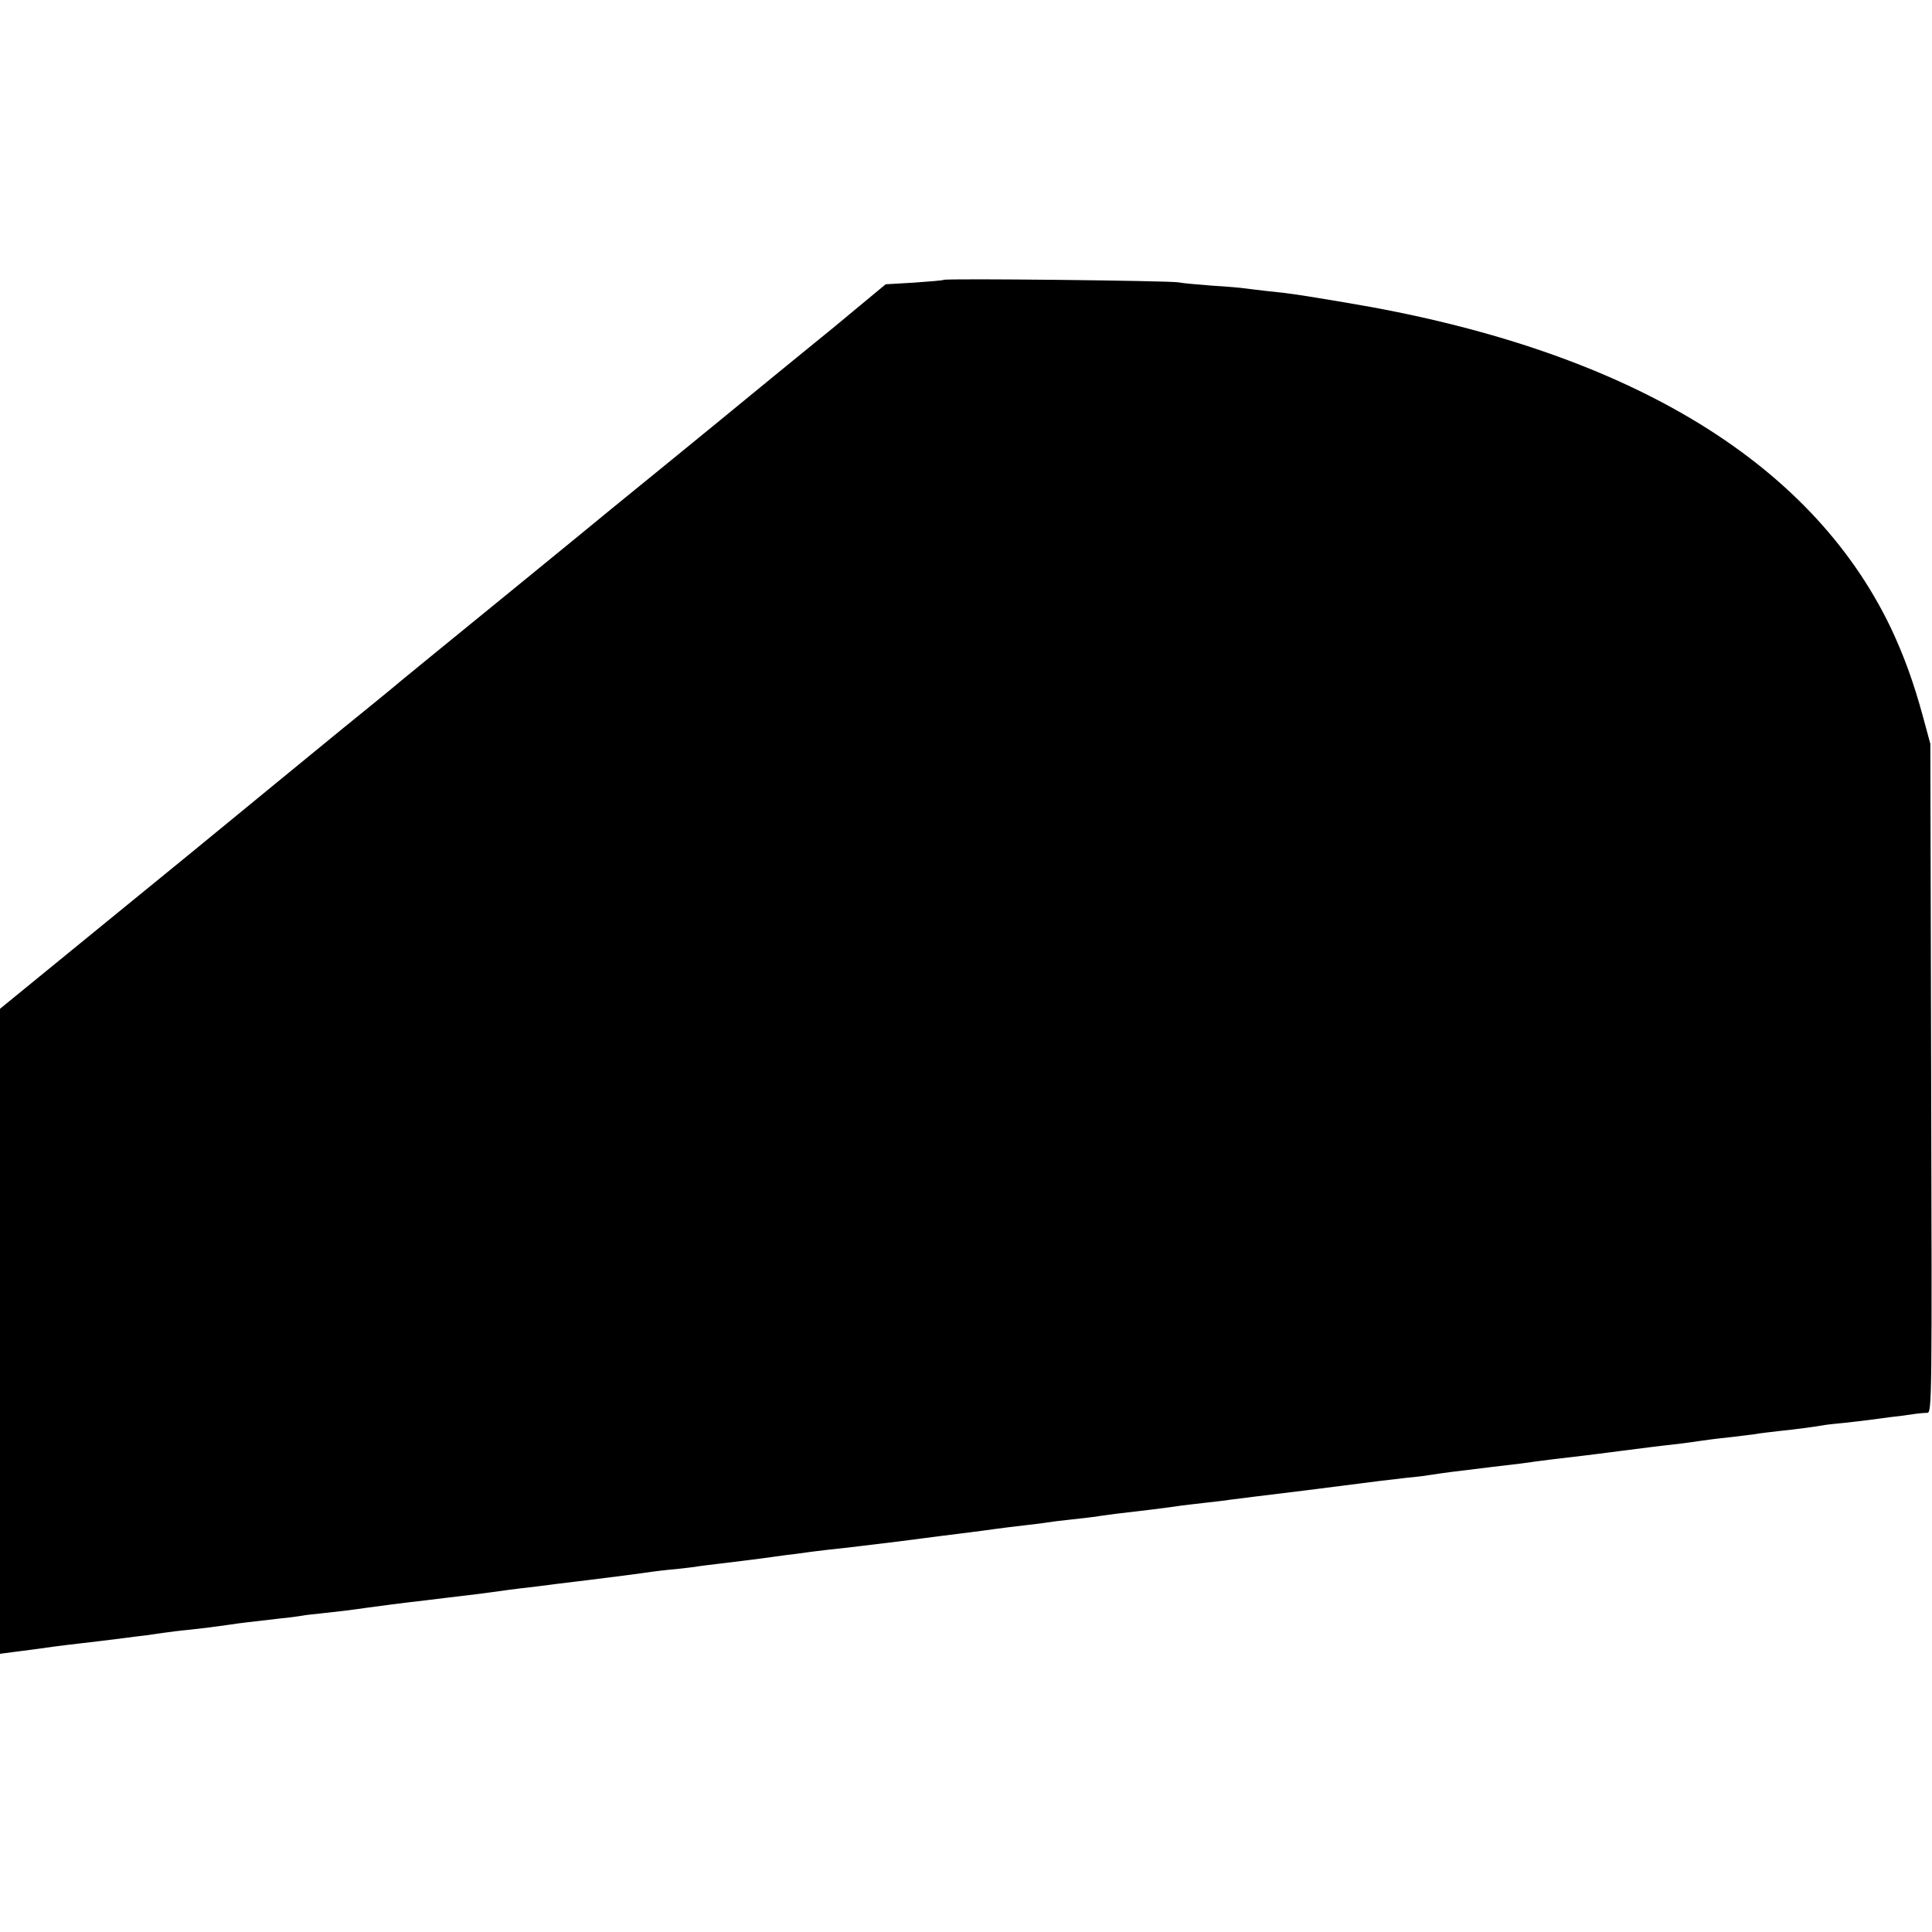 <?xml version="1.0" standalone="no"?>
<!DOCTYPE svg PUBLIC "-//W3C//DTD SVG 20010904//EN"
 "http://www.w3.org/TR/2001/REC-SVG-20010904/DTD/svg10.dtd">
<svg version="1.0" xmlns="http://www.w3.org/2000/svg"
 width="700pt" height="700pt" viewBox="0 0 700 700"
 preserveAspectRatio="xMidYMid meet">
<g transform="translate(0,700) scale(0.1,-0.1)"
fill="#000000" stroke="none">
<path d="M3419 5986 c-2 -2 -50 -6 -107 -10 l-103 -6 -93 -77 c-51 -43 -135
-112 -186 -153 -51 -41 -149 -122 -219 -179 -69 -57 -144 -118 -166 -136 -22
-18 -170 -139 -330 -269 -159 -131 -306 -250 -325 -266 -275 -224 -402 -328
-435 -355 -22 -19 -121 -100 -220 -180 -229 -188 -241 -197 -355 -291 -53 -44
-272 -223 -488 -399 l-392 -320 0 -1168 0 -1169 53 7 c65 8 91 12 142 19 22 3
63 8 90 11 51 6 103 12 165 20 19 3 55 7 80 10 25 4 56 8 70 10 14 2 52 7 85
10 64 7 87 10 150 19 39 6 61 8 180 22 33 3 68 8 79 10 10 2 44 6 75 9 57 6
99 11 161 20 87 12 108 14 155 20 28 3 84 10 125 15 41 5 98 12 125 15 28 4
61 8 75 10 14 2 48 7 75 10 28 3 86 10 130 16 44 5 96 12 115 14 68 8 205 26
230 30 14 2 54 7 90 10 36 4 72 8 80 10 8 1 44 6 80 10 75 9 91 11 145 18 22
3 65 9 95 13 30 3 62 8 70 9 8 1 44 6 80 10 94 10 122 14 255 30 66 9 136 17
155 20 19 2 87 11 150 19 63 9 138 18 165 21 28 3 59 7 70 9 11 2 52 7 90 11
39 4 77 9 86 10 9 2 40 6 70 10 63 7 203 24 239 30 14 2 52 6 85 10 33 4 74 8
90 11 17 2 140 18 275 34 135 17 259 33 275 35 17 2 55 6 85 10 30 3 69 7 85
10 51 8 97 14 231 30 71 8 143 17 159 20 29 4 95 12 165 20 19 2 87 11 150 19
63 8 140 18 170 21 30 3 82 10 115 15 33 5 85 11 115 14 30 4 66 8 80 10 14 3
52 7 85 11 67 7 118 14 155 20 14 3 52 7 85 10 33 4 71 8 85 10 14 2 48 6 75
10 28 3 66 8 85 11 19 3 43 5 53 5 17 0 17 56 14 1212 l-3 1212 -26 96 c-35
129 -71 227 -119 328 -293 607 -966 1008 -1975 1175 -173 29 -198 33 -279 41
-33 4 -70 8 -83 10 -13 2 -67 7 -120 10 -53 4 -108 9 -122 12 -30 6 -844 15
-851 9z"/>
</g>
</svg>
